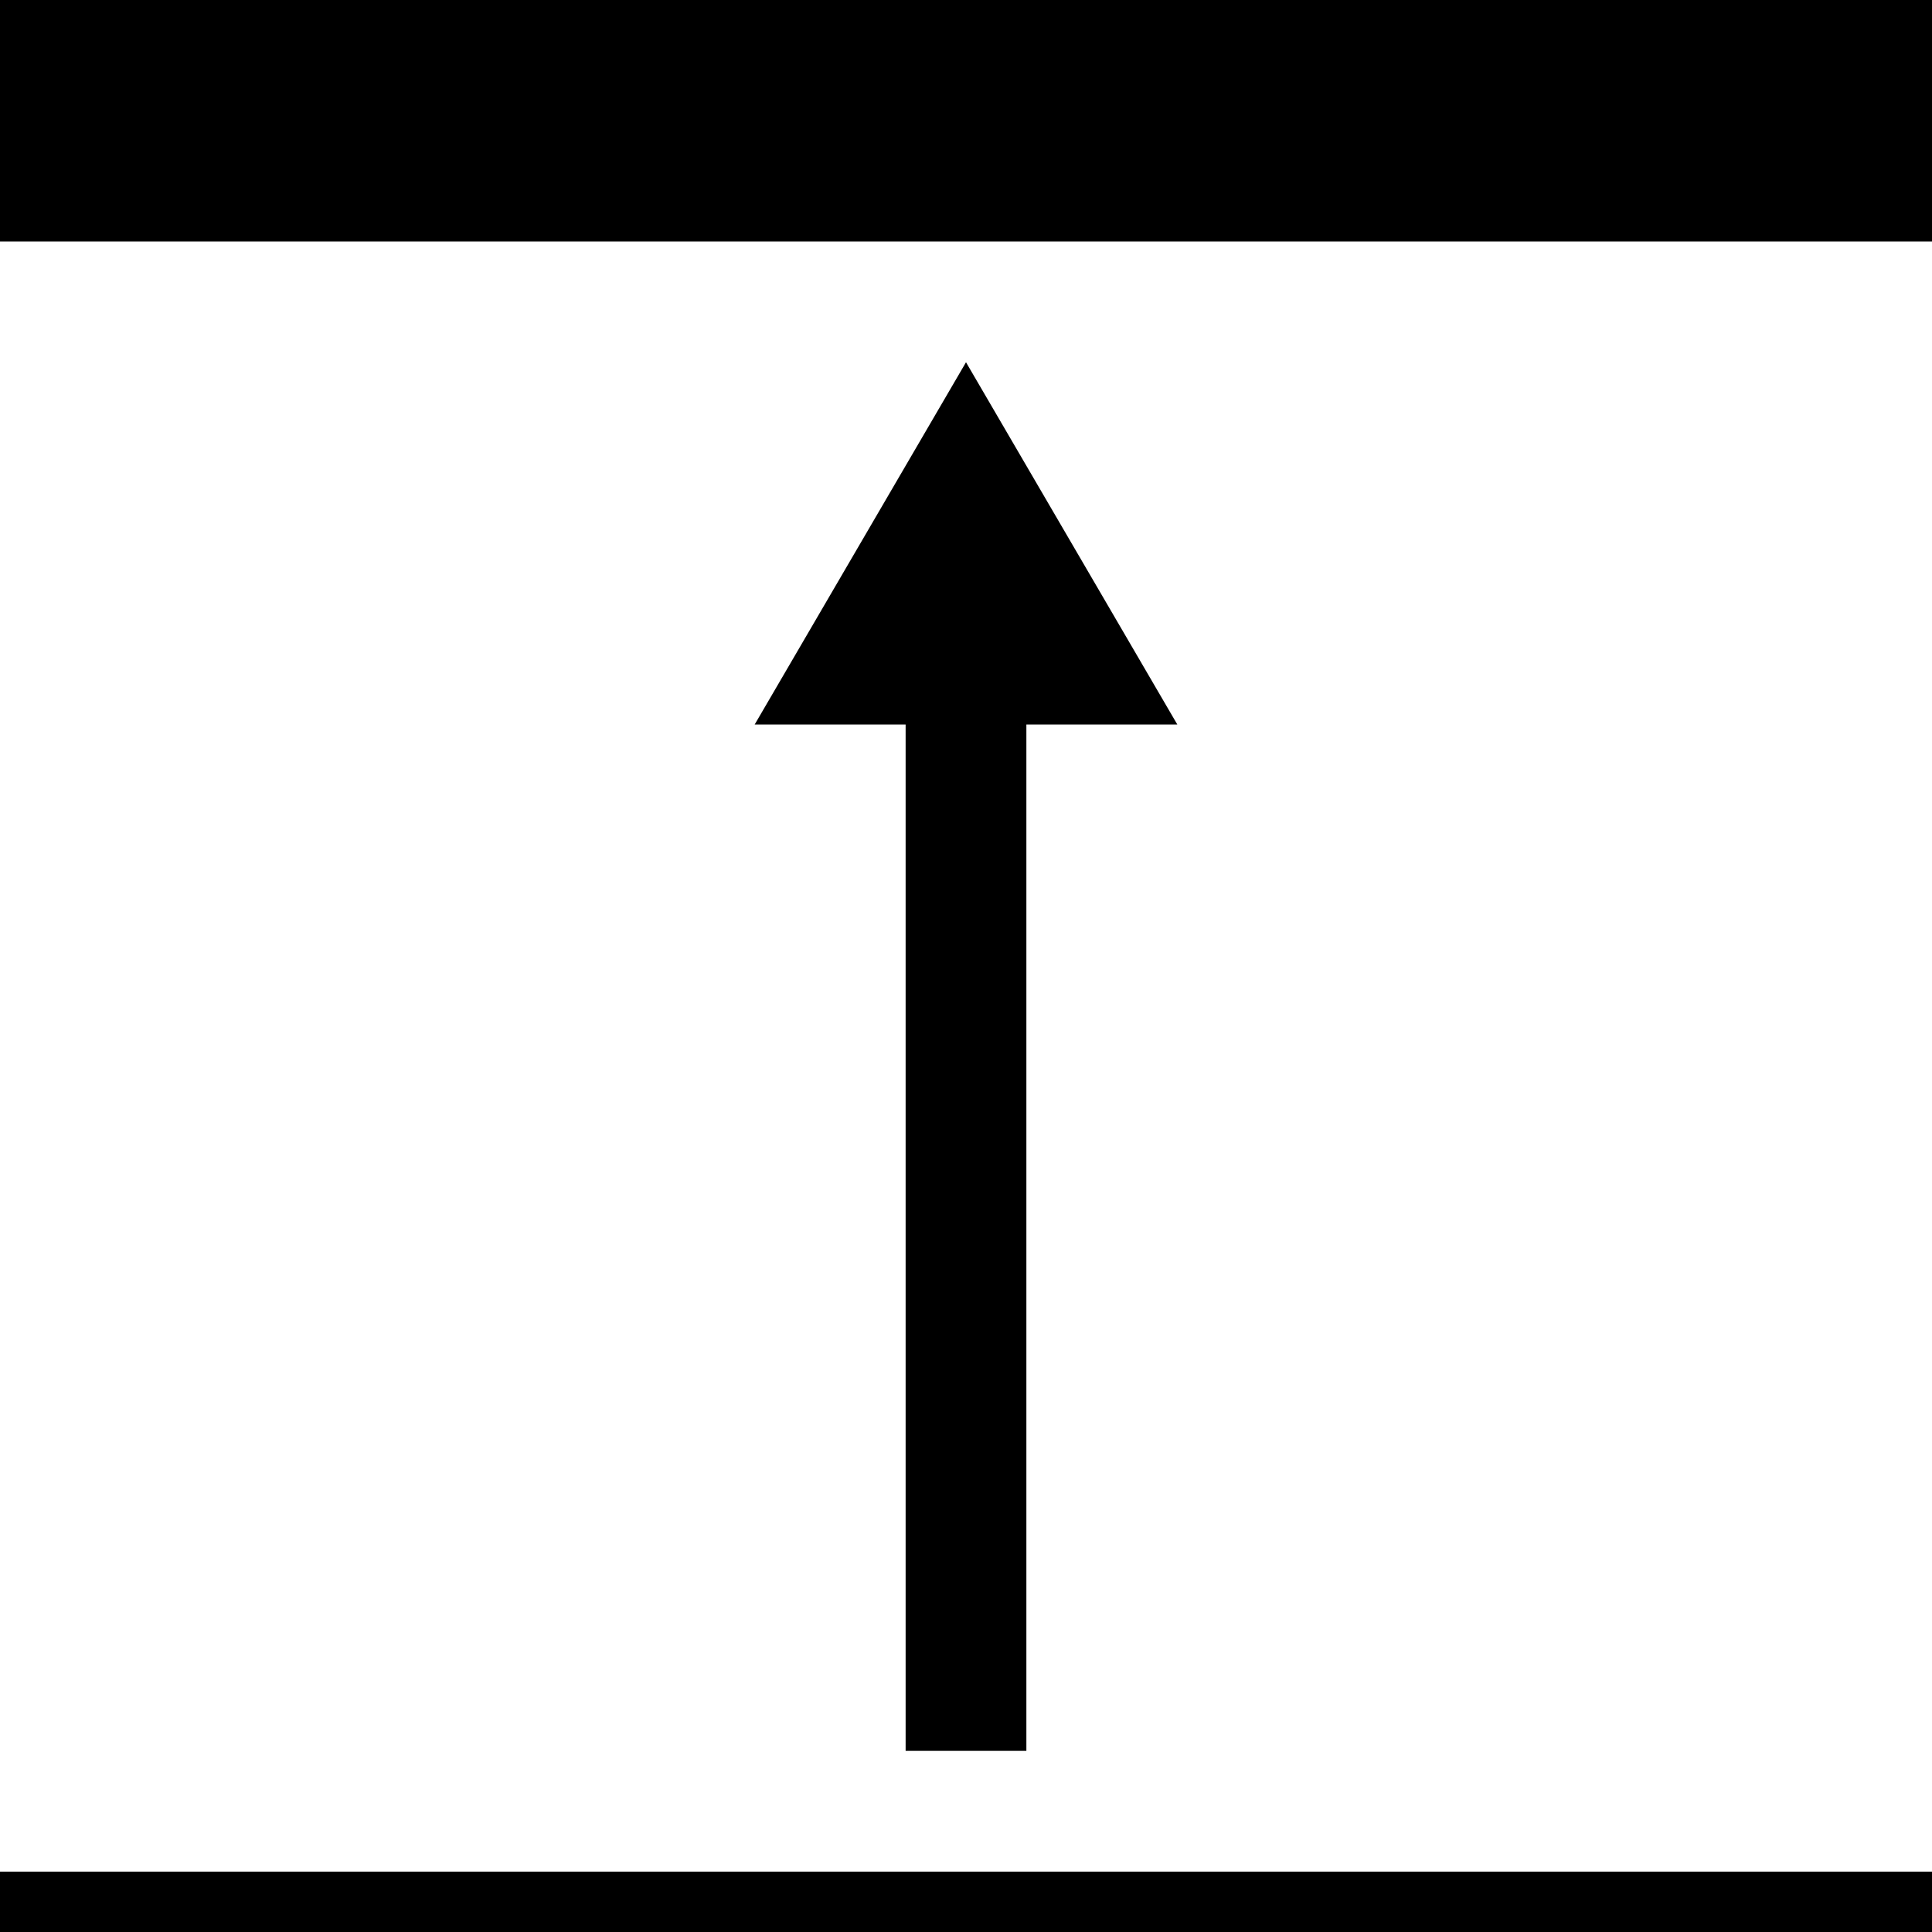 <svg version="1.1" xmlns="http://www.w3.org/2000/svg" data-icon="expand-up" width="128" height="128" class="iconic iconic-expand iconic-size-lg iconic-expand-up" viewBox="0 0 128 128">
  <g>
    <title>Expand Up</title>
  </g>
  <g data-width="128" data-height="128" class="iconic-container" transform="rotate(-90 64 64 ) translate(0 ) scale(1 1 ) ">
    <path class="iconic-expand-line iconic-expand-line-right iconic-property-fill" d="M112 0h16v128h-16z"></path>
    <path class="iconic-expand-line iconic-expand-line-left iconic-property-fill" d="M0 0h4v128h-4z"></path>
    <path stroke="#000" stroke-width="8" stroke-linecap="square" stroke-miterlimit="10" class="iconic-expand-arrow iconic-expand-arrow-line iconic-property-accent iconic-property-stroke" d="M16 64h76" fill="none"></path>
    <path class="iconic-expand-arrow iconic-expand-arrow-head iconic-property-accent iconic-property-fill" d="M104 64l-24-14v28z"></path>
  </g>
</svg>